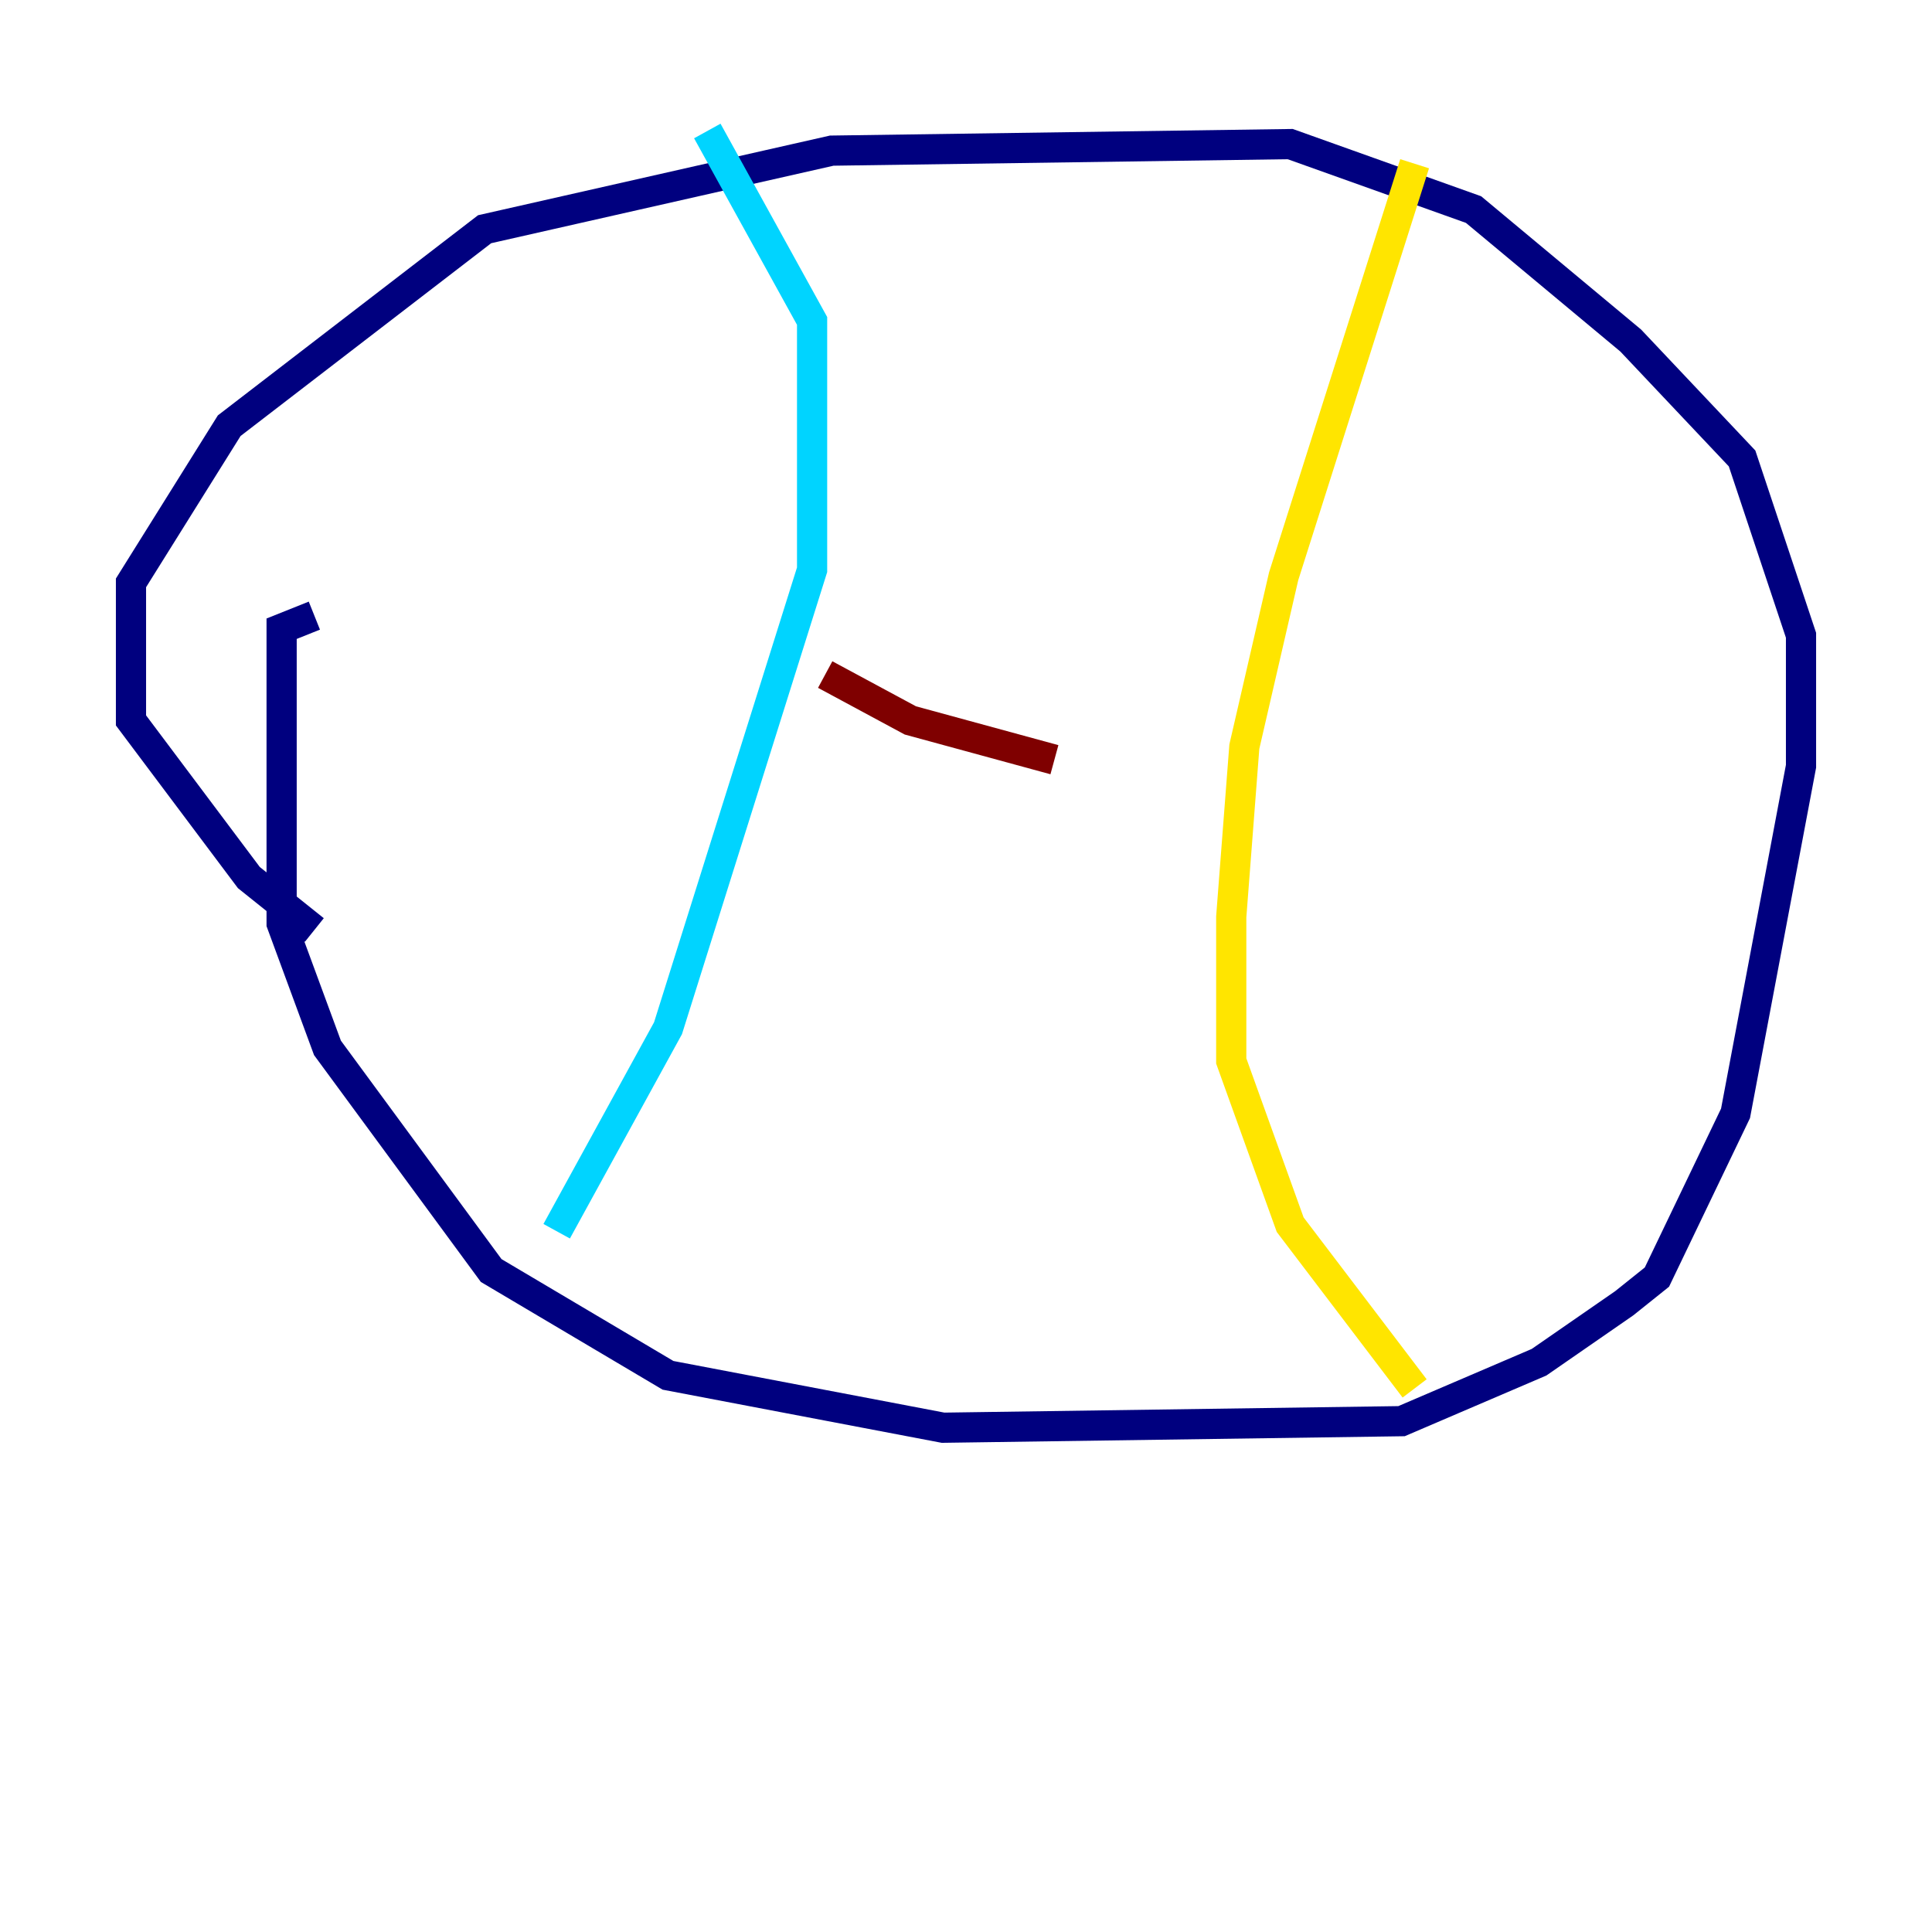 <?xml version="1.0" encoding="utf-8" ?>
<svg baseProfile="tiny" height="128" version="1.2" viewBox="0,0,128,128" width="128" xmlns="http://www.w3.org/2000/svg" xmlns:ev="http://www.w3.org/2001/xml-events" xmlns:xlink="http://www.w3.org/1999/xlink"><defs /><polyline fill="none" points="20.827,40.786 18.658,41.654 18.658,44.258 18.658,61.18 21.695,69.424 32.542,84.176 44.258,91.119 62.481,94.59 92.854,94.156 101.966,90.251 107.607,86.346 109.776,84.61 114.983,73.763 119.322,50.766 119.322,42.088 115.417,30.373 108.041,22.563 97.627,13.885 85.478,9.546 55.105,9.98 32.108,15.186 15.186,28.203 8.678,38.617 8.678,47.729 16.488,58.142 20.827,61.614" stroke="#00007f" stroke-width="2" /><polyline fill="none" points="46.861,8.678 53.803,21.261 53.803,37.749 44.258,68.122 36.881,81.573" stroke="#00d4ff" stroke-width="2" /><polyline fill="none" points="93.722,10.848 85.044,38.183 82.441,49.464 81.573,60.746 81.573,70.291 85.478,81.139 93.722,91.986" stroke="#ffe500" stroke-width="2" /><polyline fill="none" points="54.671,44.691 60.312,47.729 69.858,50.332" stroke="#7f0000" stroke-width="2" /></svg>